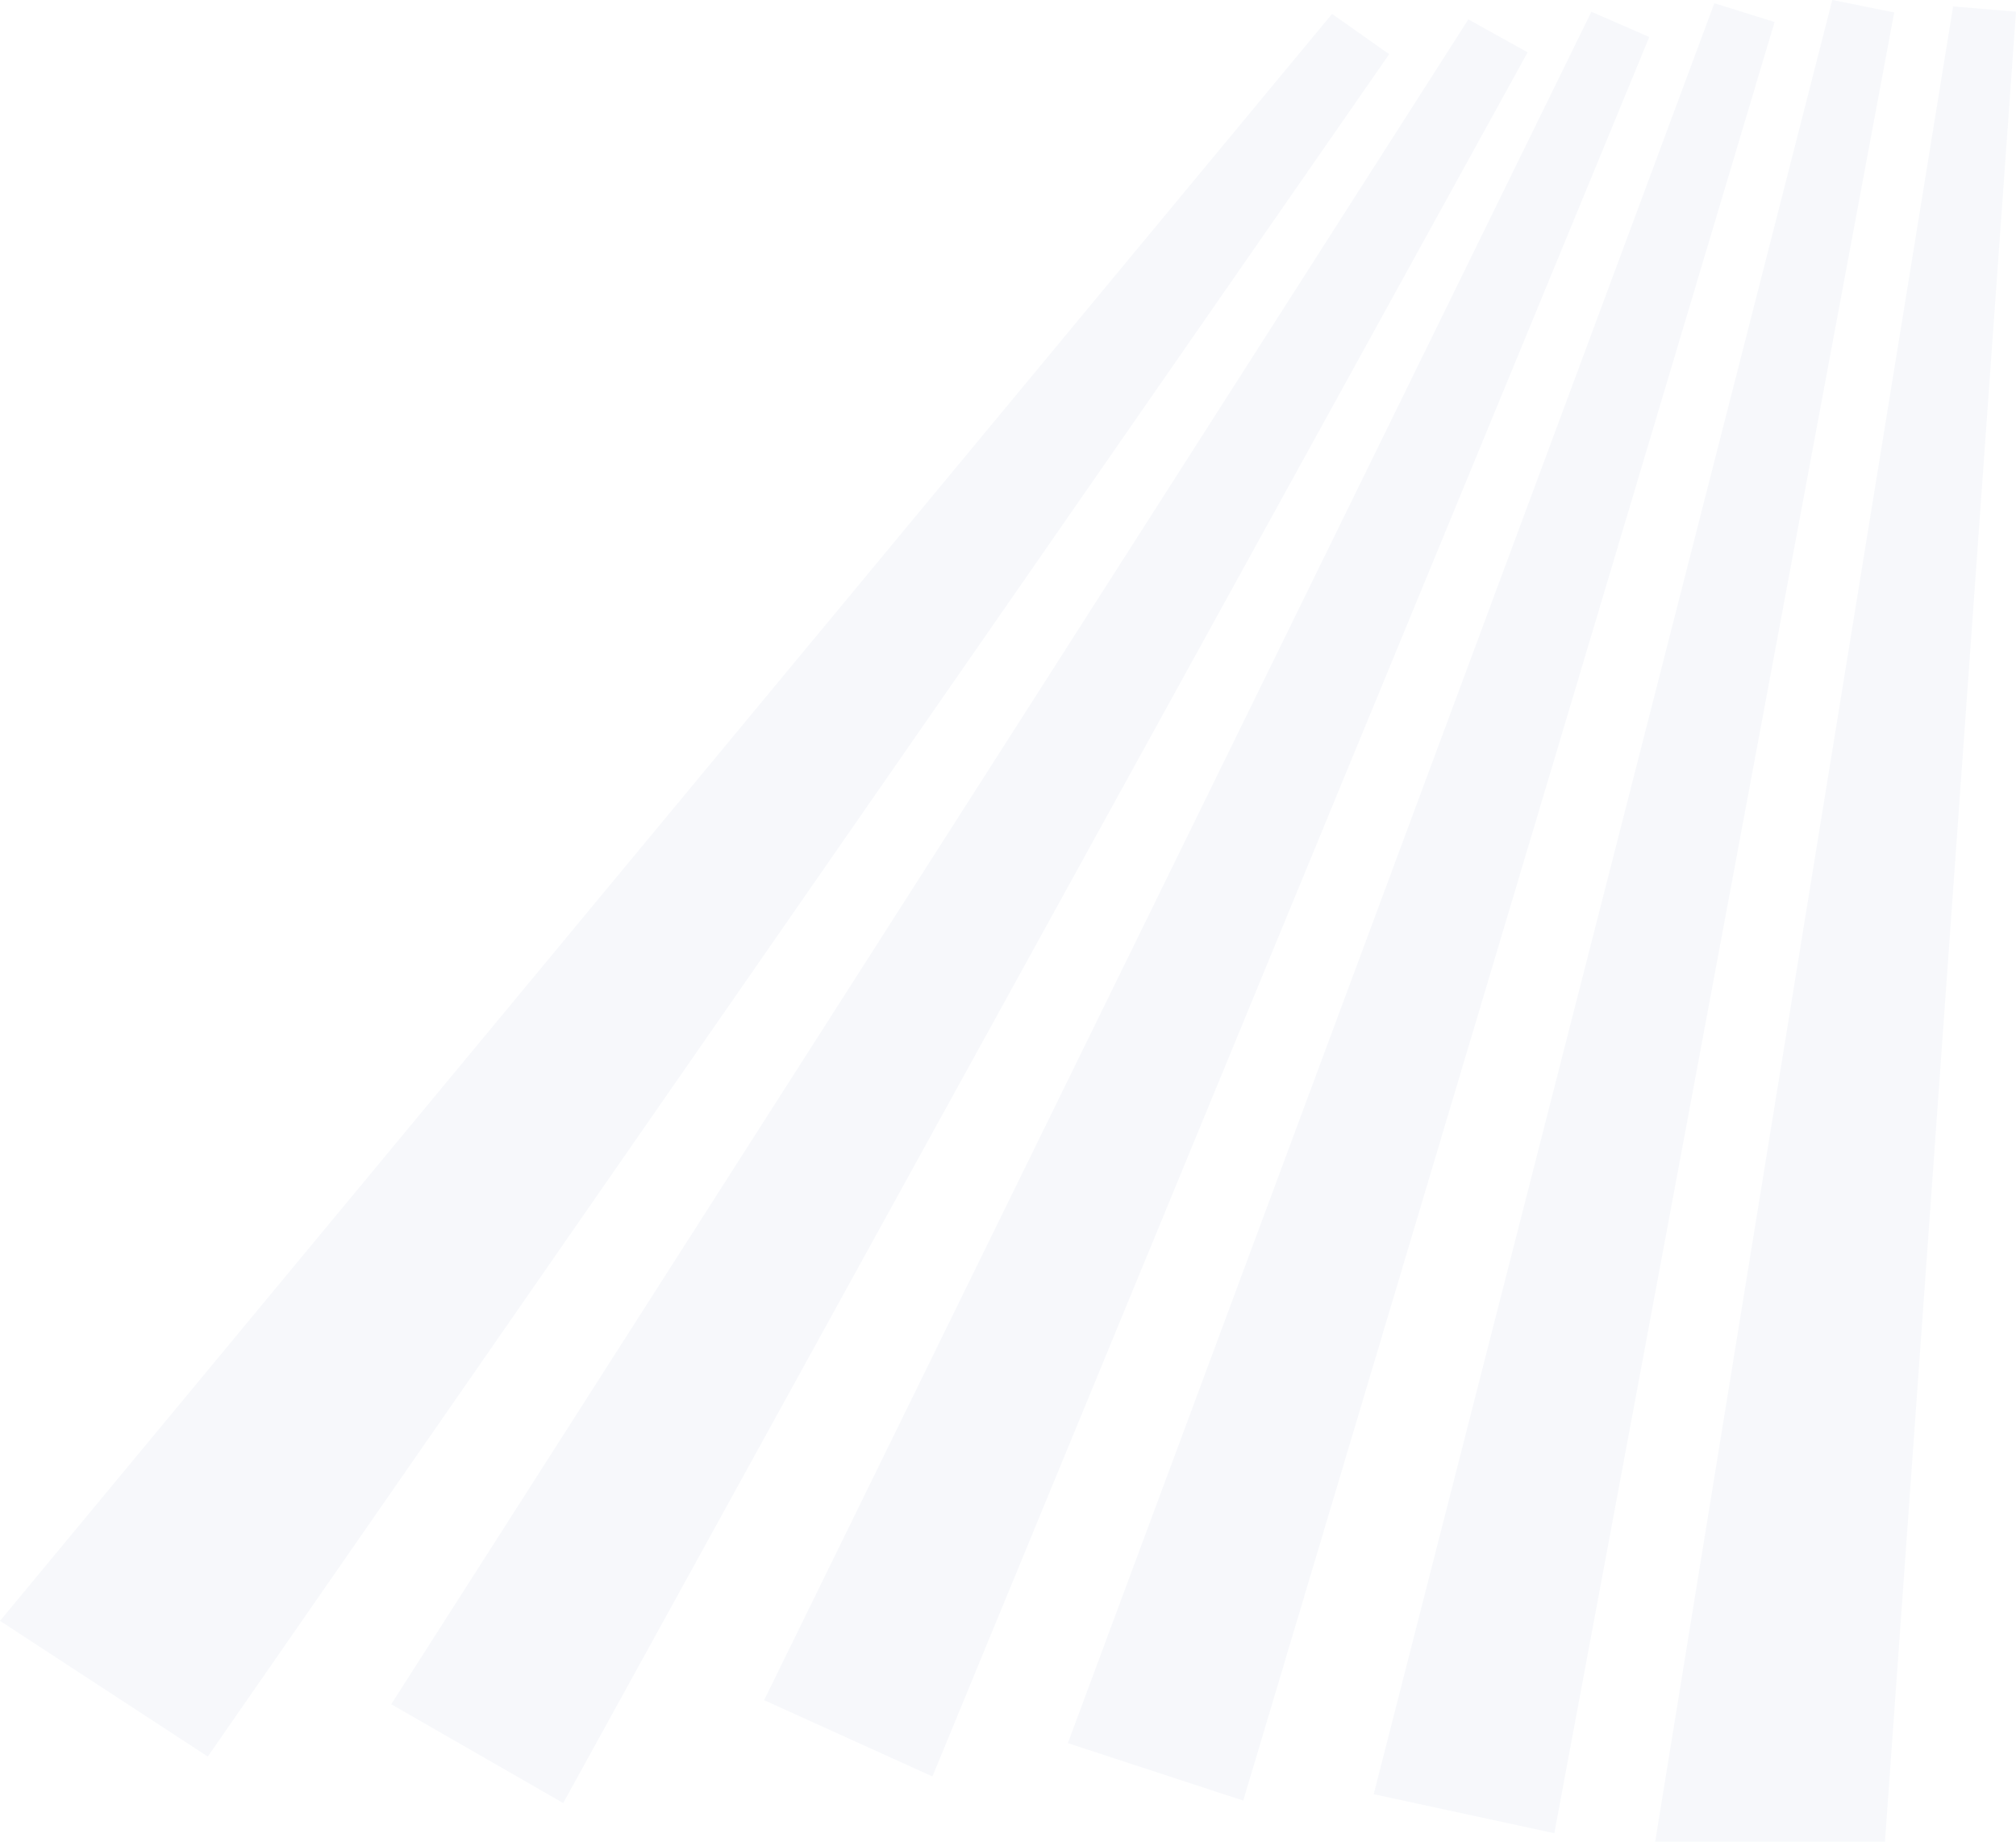 <?xml version="1.0" encoding="utf-8"?><svg xmlns="http://www.w3.org/2000/svg" viewBox="0 0 625.08 571"><defs><style>.cls-1{opacity:0.04;}.cls-2{fill:#3054a2;}</style></defs><g id="Lager_2" data-name="Lager 2"><g id="Lager_1-2" data-name="Lager 1"><g id="Stripes" class="cls-1"><path id="Path_145" data-name="Path 145" class="cls-2" d="M413.018,4.307,0,502.518l64.423,42.067L430.73,16.8Z"/><path id="Path_146" data-name="Path 146" class="cls-2" d="M455.275,6.007,121.3,528.362,174.626,559,473.658,16.217Z"/><path id="Path_147" data-name="Path 147" class="cls-2" d="M493.416,3.649,236.92,527.101l52.193,23.656L511.374,11.473Z"/><path id="Path_148" data-name="Path 148" class="cls-2" d="M531.548,1,331.096,540.424l54.382,17.814L550.226,6.821Z"/><path id="Path_149" data-name="Path 149" class="cls-2" d="M568.111,0,425.925,556.258l56.007,12.093L587.315,3.858Z"/><path id="Path_150" data-name="Path 150" class="cls-2" d="M605.58,2,513.197,571l71.253,0L625.08,3.615Z"/></g></g></g></svg>